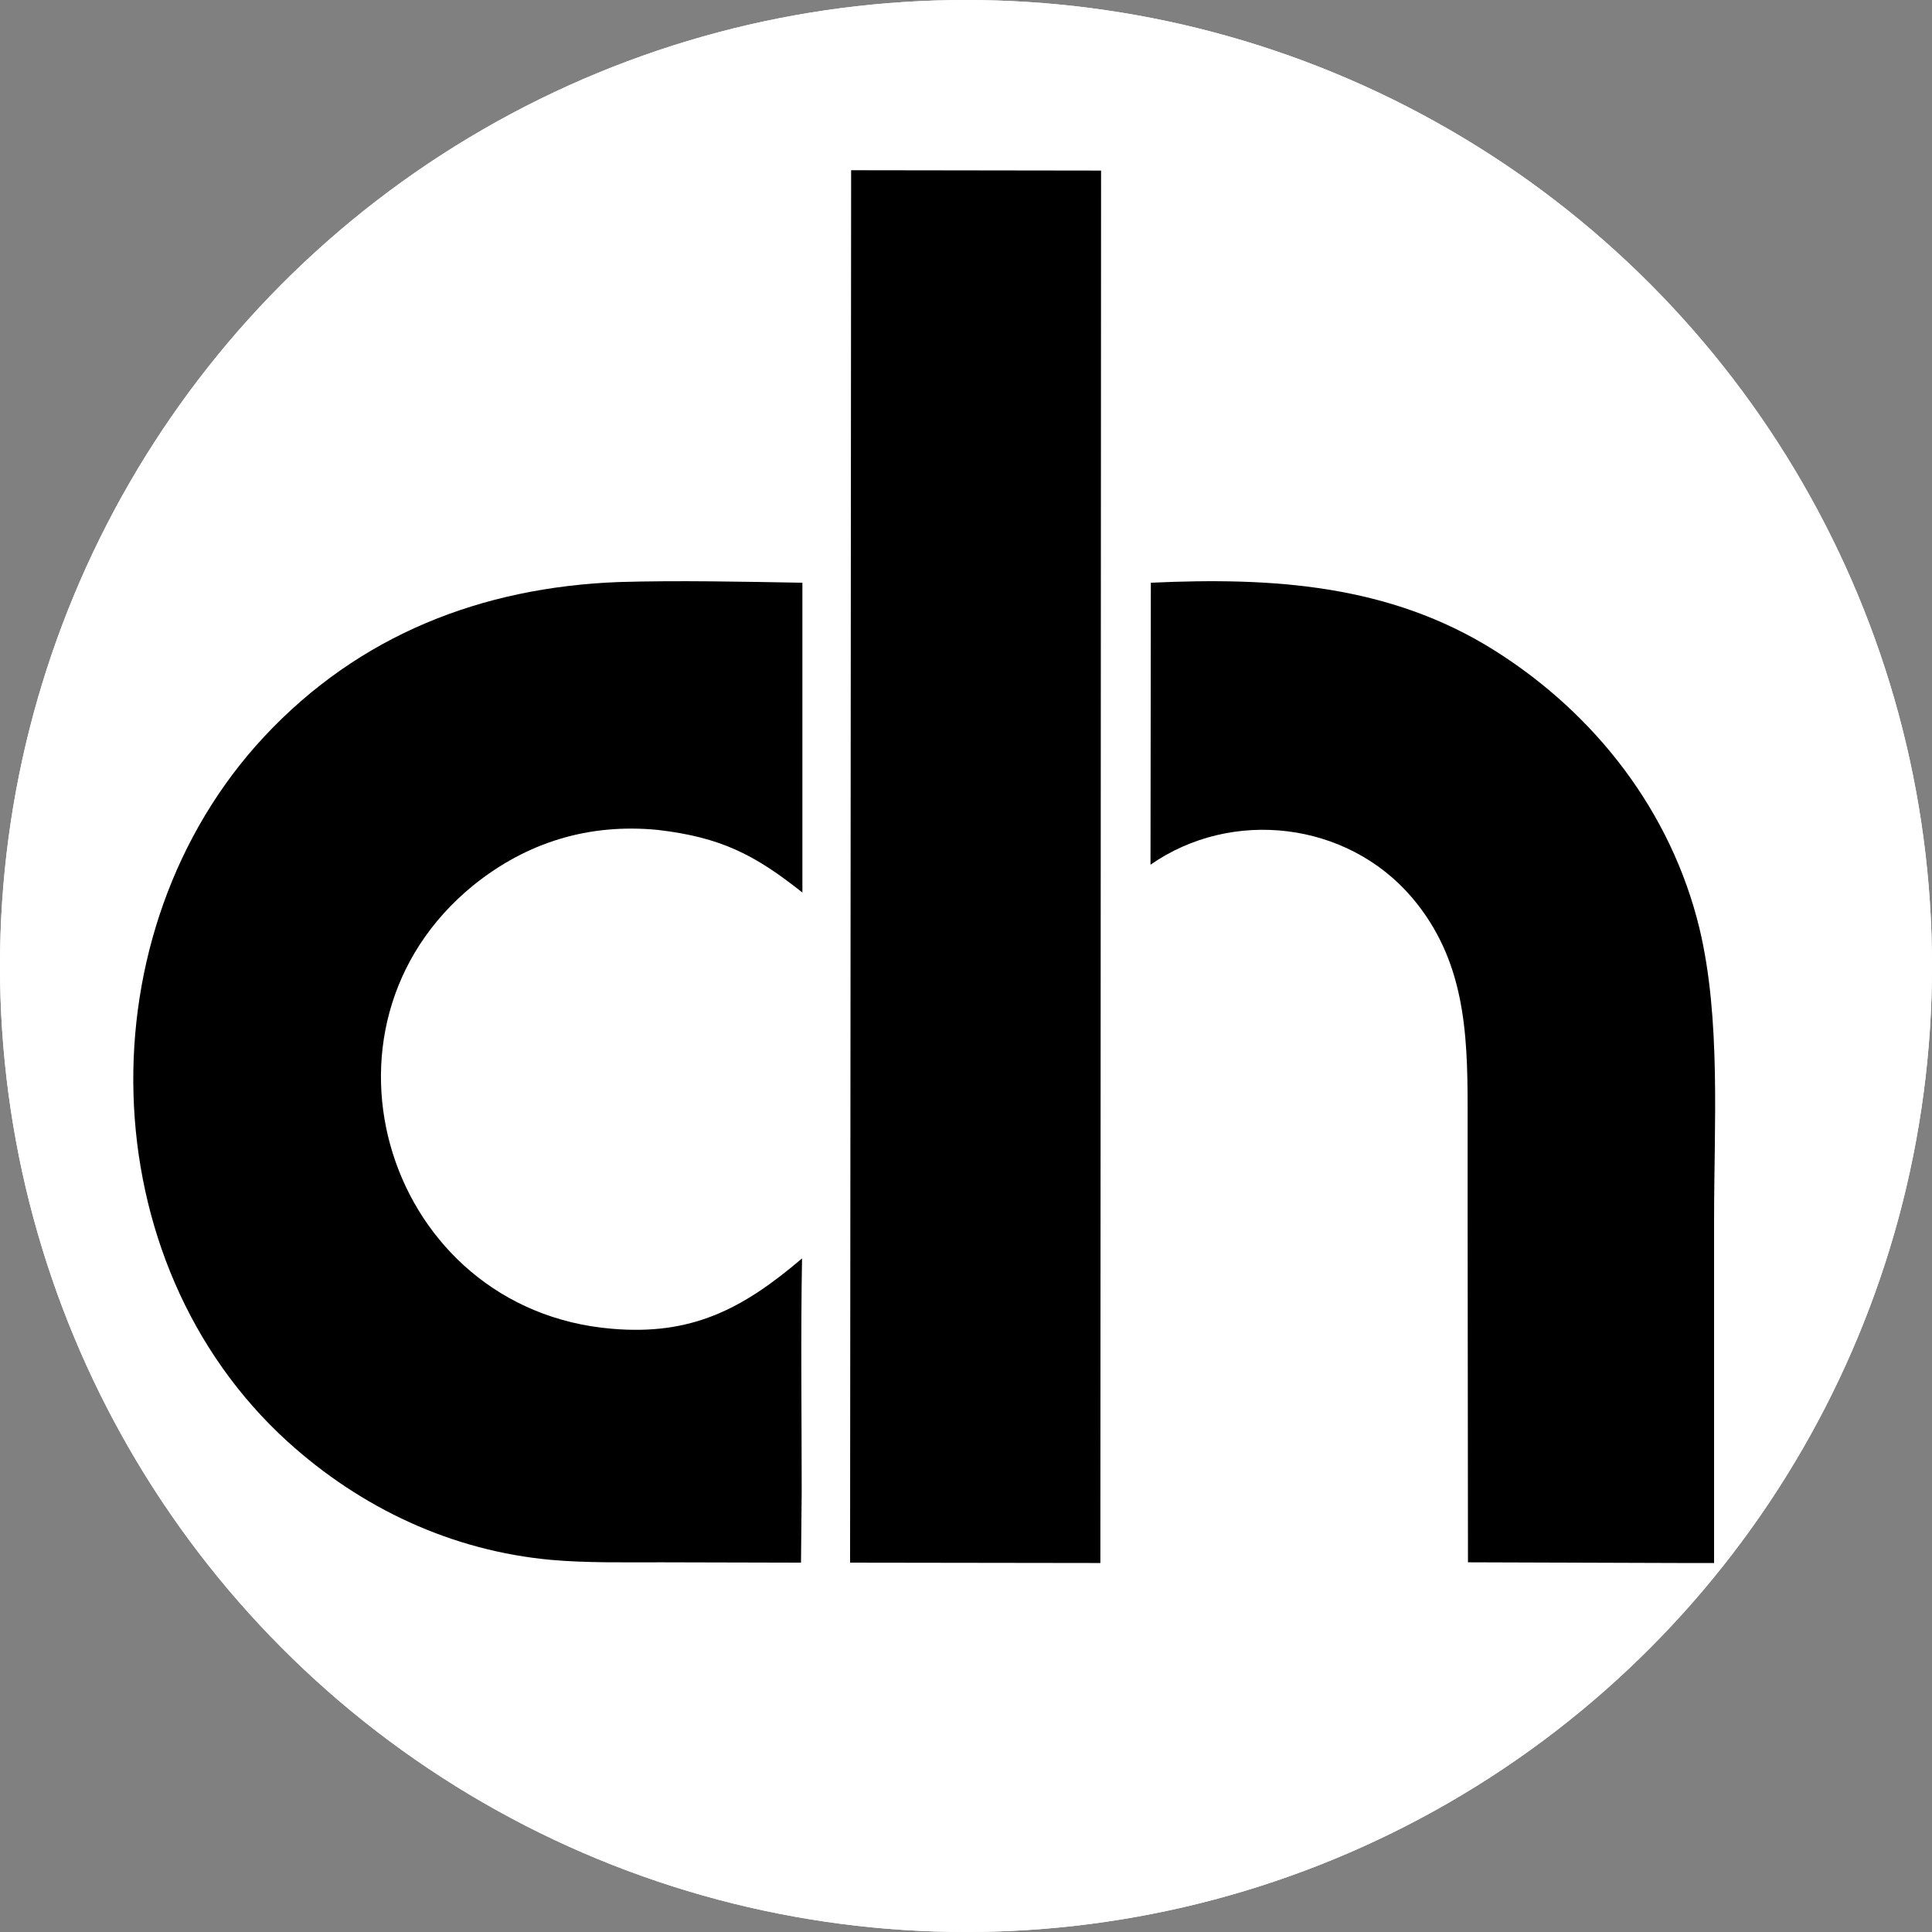 <svg version="1.2" xmlns="http://www.w3.org/2000/svg" viewBox="0 0 555 555" width="555" height="555">
  <rect x="0" y="0" width="555" height="555" fill="#808080" stroke="none"/>
  <title>monogram-logo-with-letters-dh-encased-in-a-circle (clipped)</title>
  <style>
    .s0 { fill: #ffffff }
    .s1 { fill: #000000 }
    /* Optional: circle stroke for a visible border
    .border { fill: none; stroke: #000000; stroke-width: 8 }
    */
  </style>

  <defs>
    <!-- Perfect circle centered in the viewBox (radius = 277.5) -->
    <clipPath id="circleClip">
      <circle cx="277.5" cy="277.5" r="277.5"/>
    </clipPath>
  </defs>

  <!-- Optional solid circular background so the outside is guaranteed white -->
  <circle cx="277.5" cy="277.5" r="277.5" fill="#ffffff"/>

  <!-- All original artwork clipped to the circle -->
  <g clip-path="url(#circleClip)">
    <path class="s0" d="m-247-238h1024v1024h-1024zm491.5 336.5l-0.3 350.4 71.7 0.1c1.4-3.2 0.2-222.1 0.2-240.3l0.2-110.1zm-66.7 68.7c-39.5 1.5-74.7 15.3-101.8 44.4-52.2 55.9-50.4 150.7 6.7 202.5 21.1 19.2 47.1 31.3 75.6 34 10 0.9 21.4 0.7 31.5 0.7l40.3 0.1 0.2-20.4c0-22.1-0.3-45 0.1-67-17.1 14.5-31.8 22.1-54.7 20.2-64.3-5.4-90.1-86.5-39.6-127.4 15.3-12.4 33.1-17.9 52.8-15.9 18.1 2 27.9 7 41.6 18v-89c-17-0.3-35.8-0.7-52.7-0.2zm152.8 0.2l-0.1 81c23.4-16.3 56.4-12.5 75 9.3 15.2 17.8 16.1 38.4 16.1 60.5v29.6l0.1 101 61.6 0.1h9.1v-98.8c0-26.9 2.1-57.5-4.2-83.4-8.1-33.6-29.9-61.6-58.8-79.9-30.3-19.1-64-21.1-98.8-19.4z"/>
    <path class="s1" d="m244.2 448.9 l0.3-400 71.8 0.1 -0.2 400 z"/>

    <path class="s1" d="m230.1 448.9l-40.3-0.1c-10.1 0-21.5 0.2-31.5-0.7-28.5-2.6-54.5-14.8-75.6-33.9-57.1-51.8-58.9-146.7-6.8-202.6 27.2-29.1 62.3-42.9 101.9-44.4 16.9-0.5 35.7-0.1 52.7 0.2v89c-13.7-10.9-23.5-15.9-41.6-18-19.7-1.9-37.5 3.5-52.9 15.9-50.4 41-24.6 122 39.7 127.4 22.9 2 37.6-5.6 54.7-20.2-0.4 22.1-0.1 44.9-0.1 67.1z"/>
    <path class="s1" d="m330.5 248.4l0.1-81c34.8-1.6 68.5 0.4 98.8 19.5 28.9 18.2 50.7 46.3 58.8 79.8 6.2 25.9 4.2 56.5 4.2 83.4v98.9h-9.1l-61.6-0.2-0.1-100.9v-29.7c0-22-0.9-42.7-16.1-60.5-18.6-21.7-51.6-25.6-75-9.3z"/>
  </g>

  <!-- Optional visible border:
  <circle class="border" cx="277.5" cy="277.5" r="273.5"/>
  -->
</svg>
